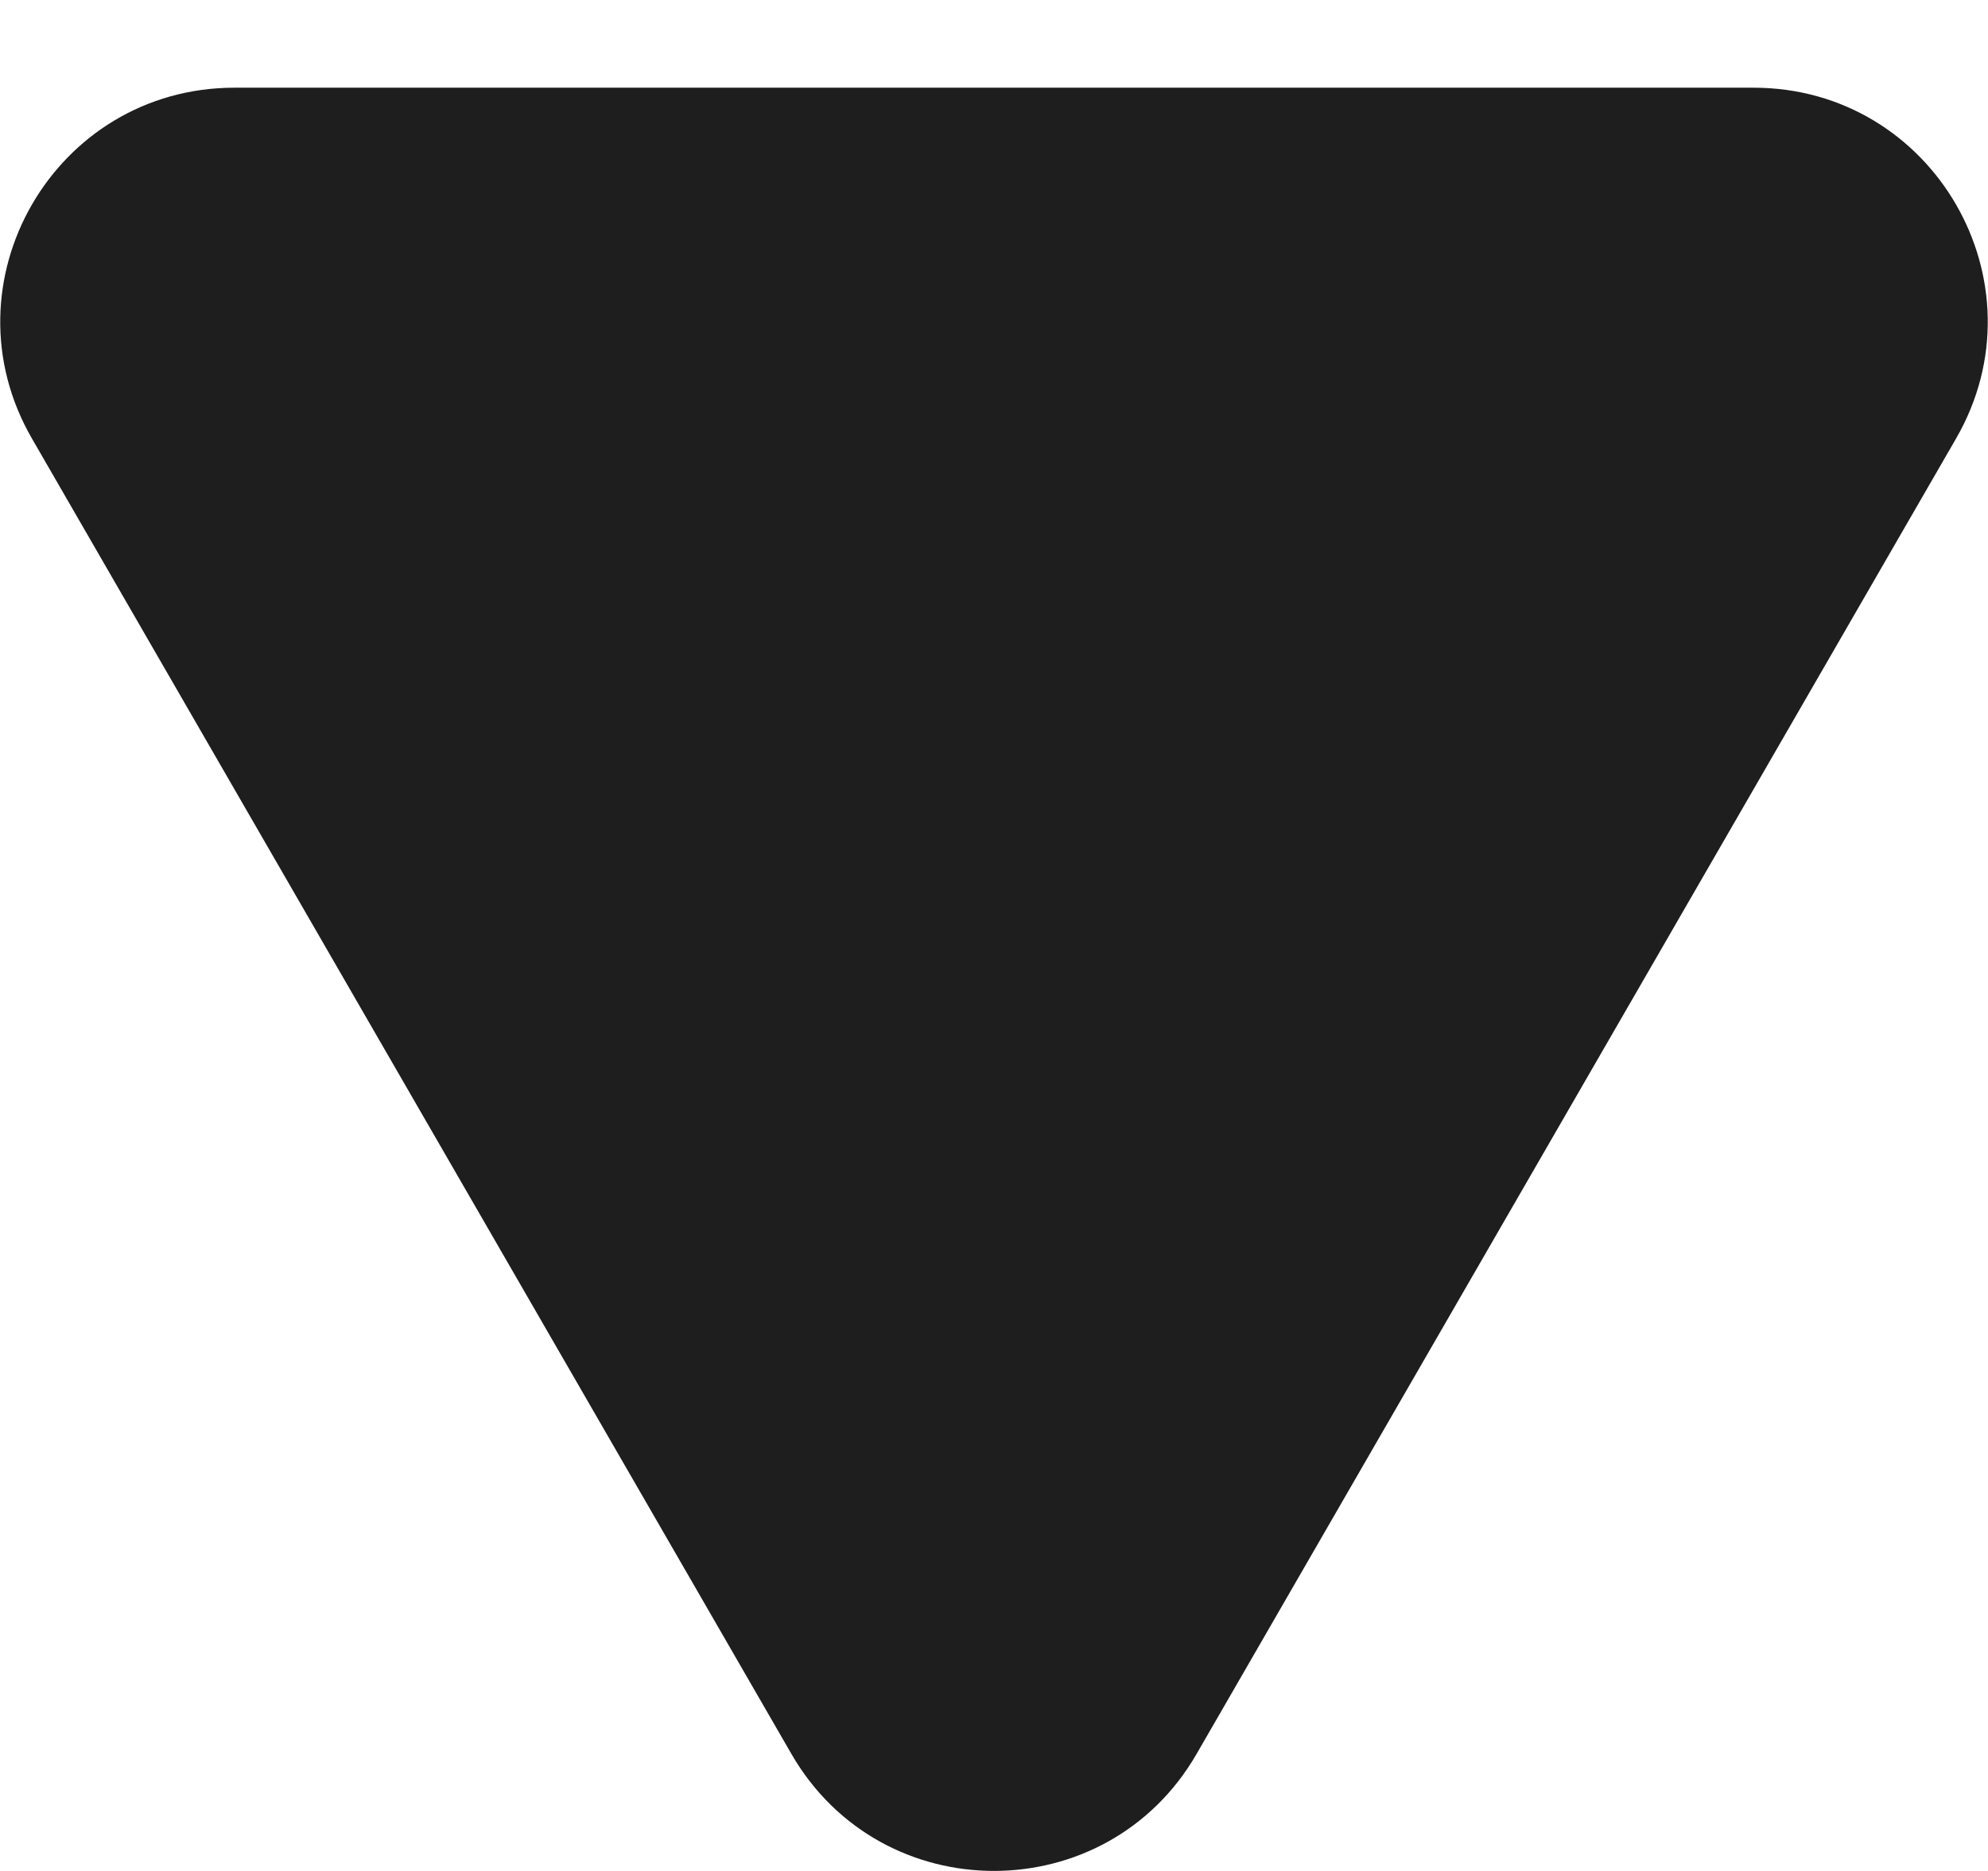 <svg width="17" height="16" viewBox="0 0 17 16" fill="none" xmlns="http://www.w3.org/2000/svg">
<path d="M10.232 15C9.462 16.333 7.538 16.333 6.768 15L0.273 3.75C-0.497 2.417 0.465 0.75 2.005 0.75L14.995 0.75C16.535 0.75 17.497 2.417 16.727 3.75L10.232 15Z" fill="#1E1E1E"/>
</svg>
